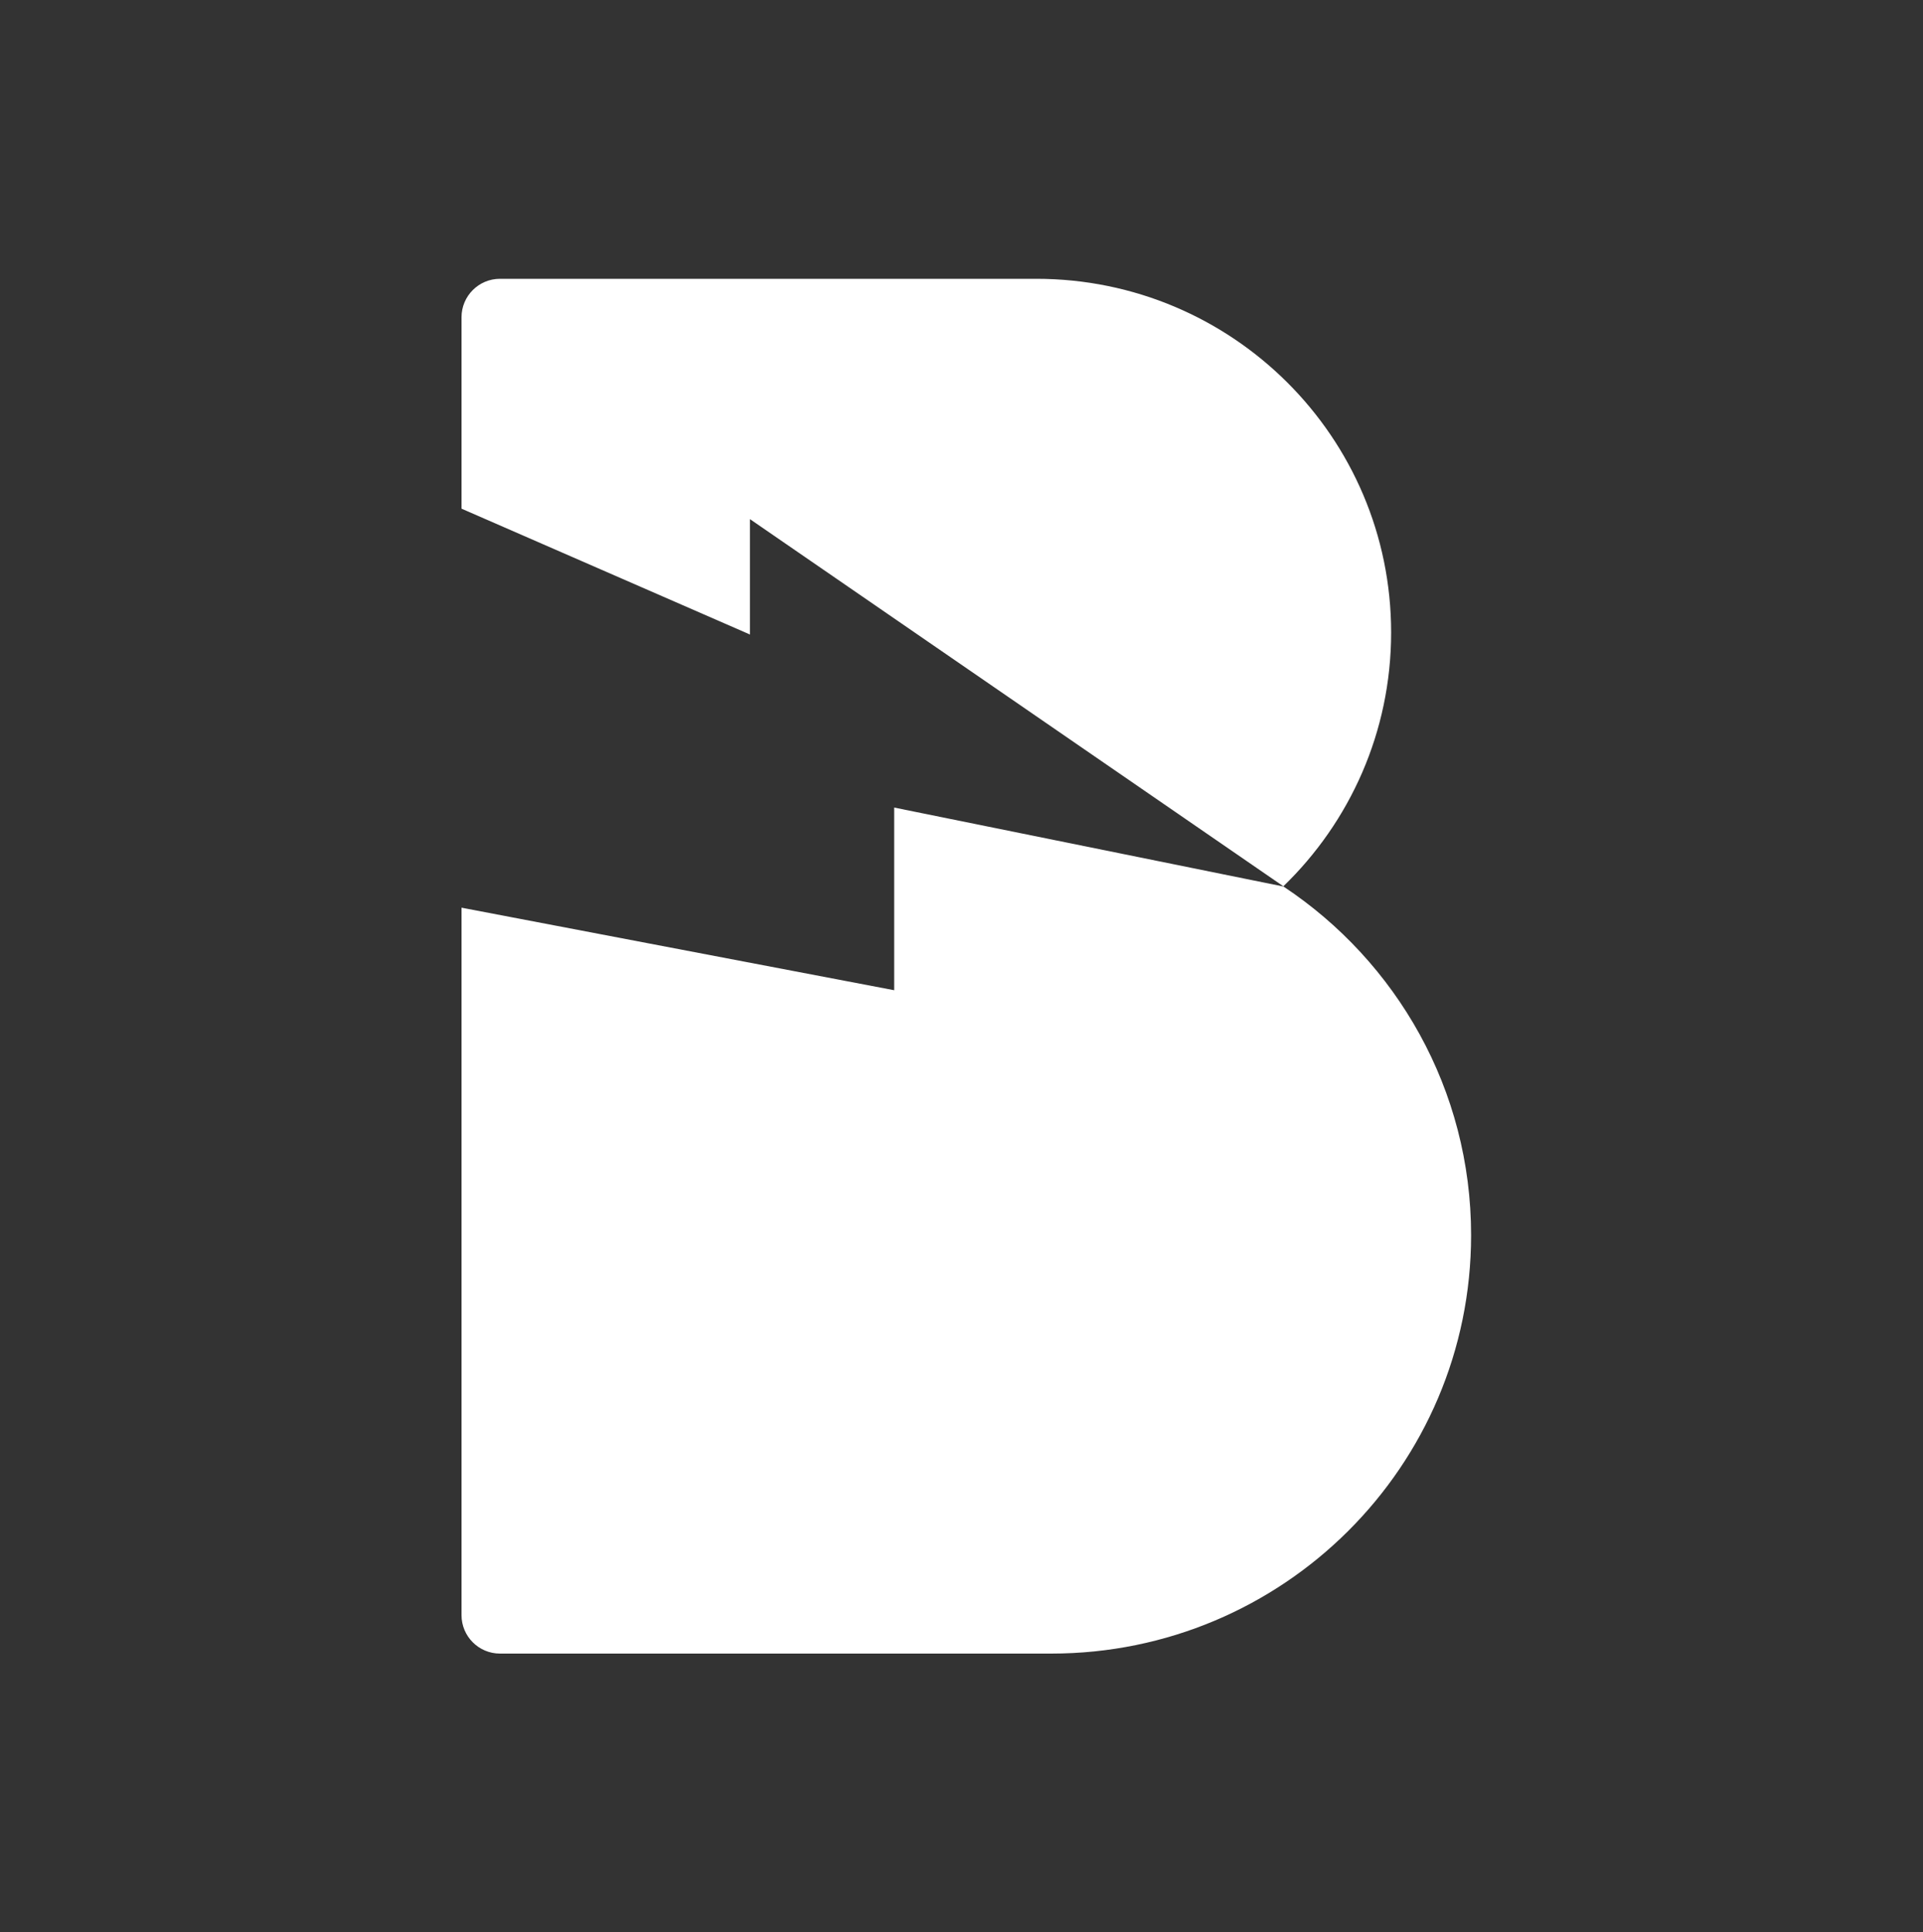 <?xml version="1.0" encoding="UTF-8"?>
<svg width="200px" height="201px" viewBox="0 0 200 201" version="1.1" xmlns="http://www.w3.org/2000/svg" xmlns:xlink="http://www.w3.org/1999/xlink">
    <rect x="0" y="0" width="200" height="201" fill="#333333" stroke="none"/>
    <!-- Generator: Sketch 55.1 (78136) - https://sketchapp.com -->
    <title>boom-money-icon-white</title>
    <desc>Created with Sketch.</desc>
    <g id="Page-1" stroke="none" stroke-width="1" fill="none" fill-rule="evenodd">
        <g id="boom-money-icon-white" transform="translate(0, 0)" fill="#FFFFFF">
            <path d="M48,94.414 L93,103 L93,84 L133.486,92.213 C145.248,100.011 153,113.342 153,128.478 C153,152.515 133.451,172 109.337,172 L52,172 C49.791,172 48,170.209 48,168 L48,94.414 Z M48,52.91 L48,33 C48,30.791 49.791,29 52,29 L107.777,29 C128.16,29 144.683,45.47 144.683,65.786 C144.683,76.145 140.387,85.504 133.474,92.19 L78,54 L78,66 L48,52.91 Z" id="Shape-Copy-3"></path>
        </g>
    </g>
</svg>